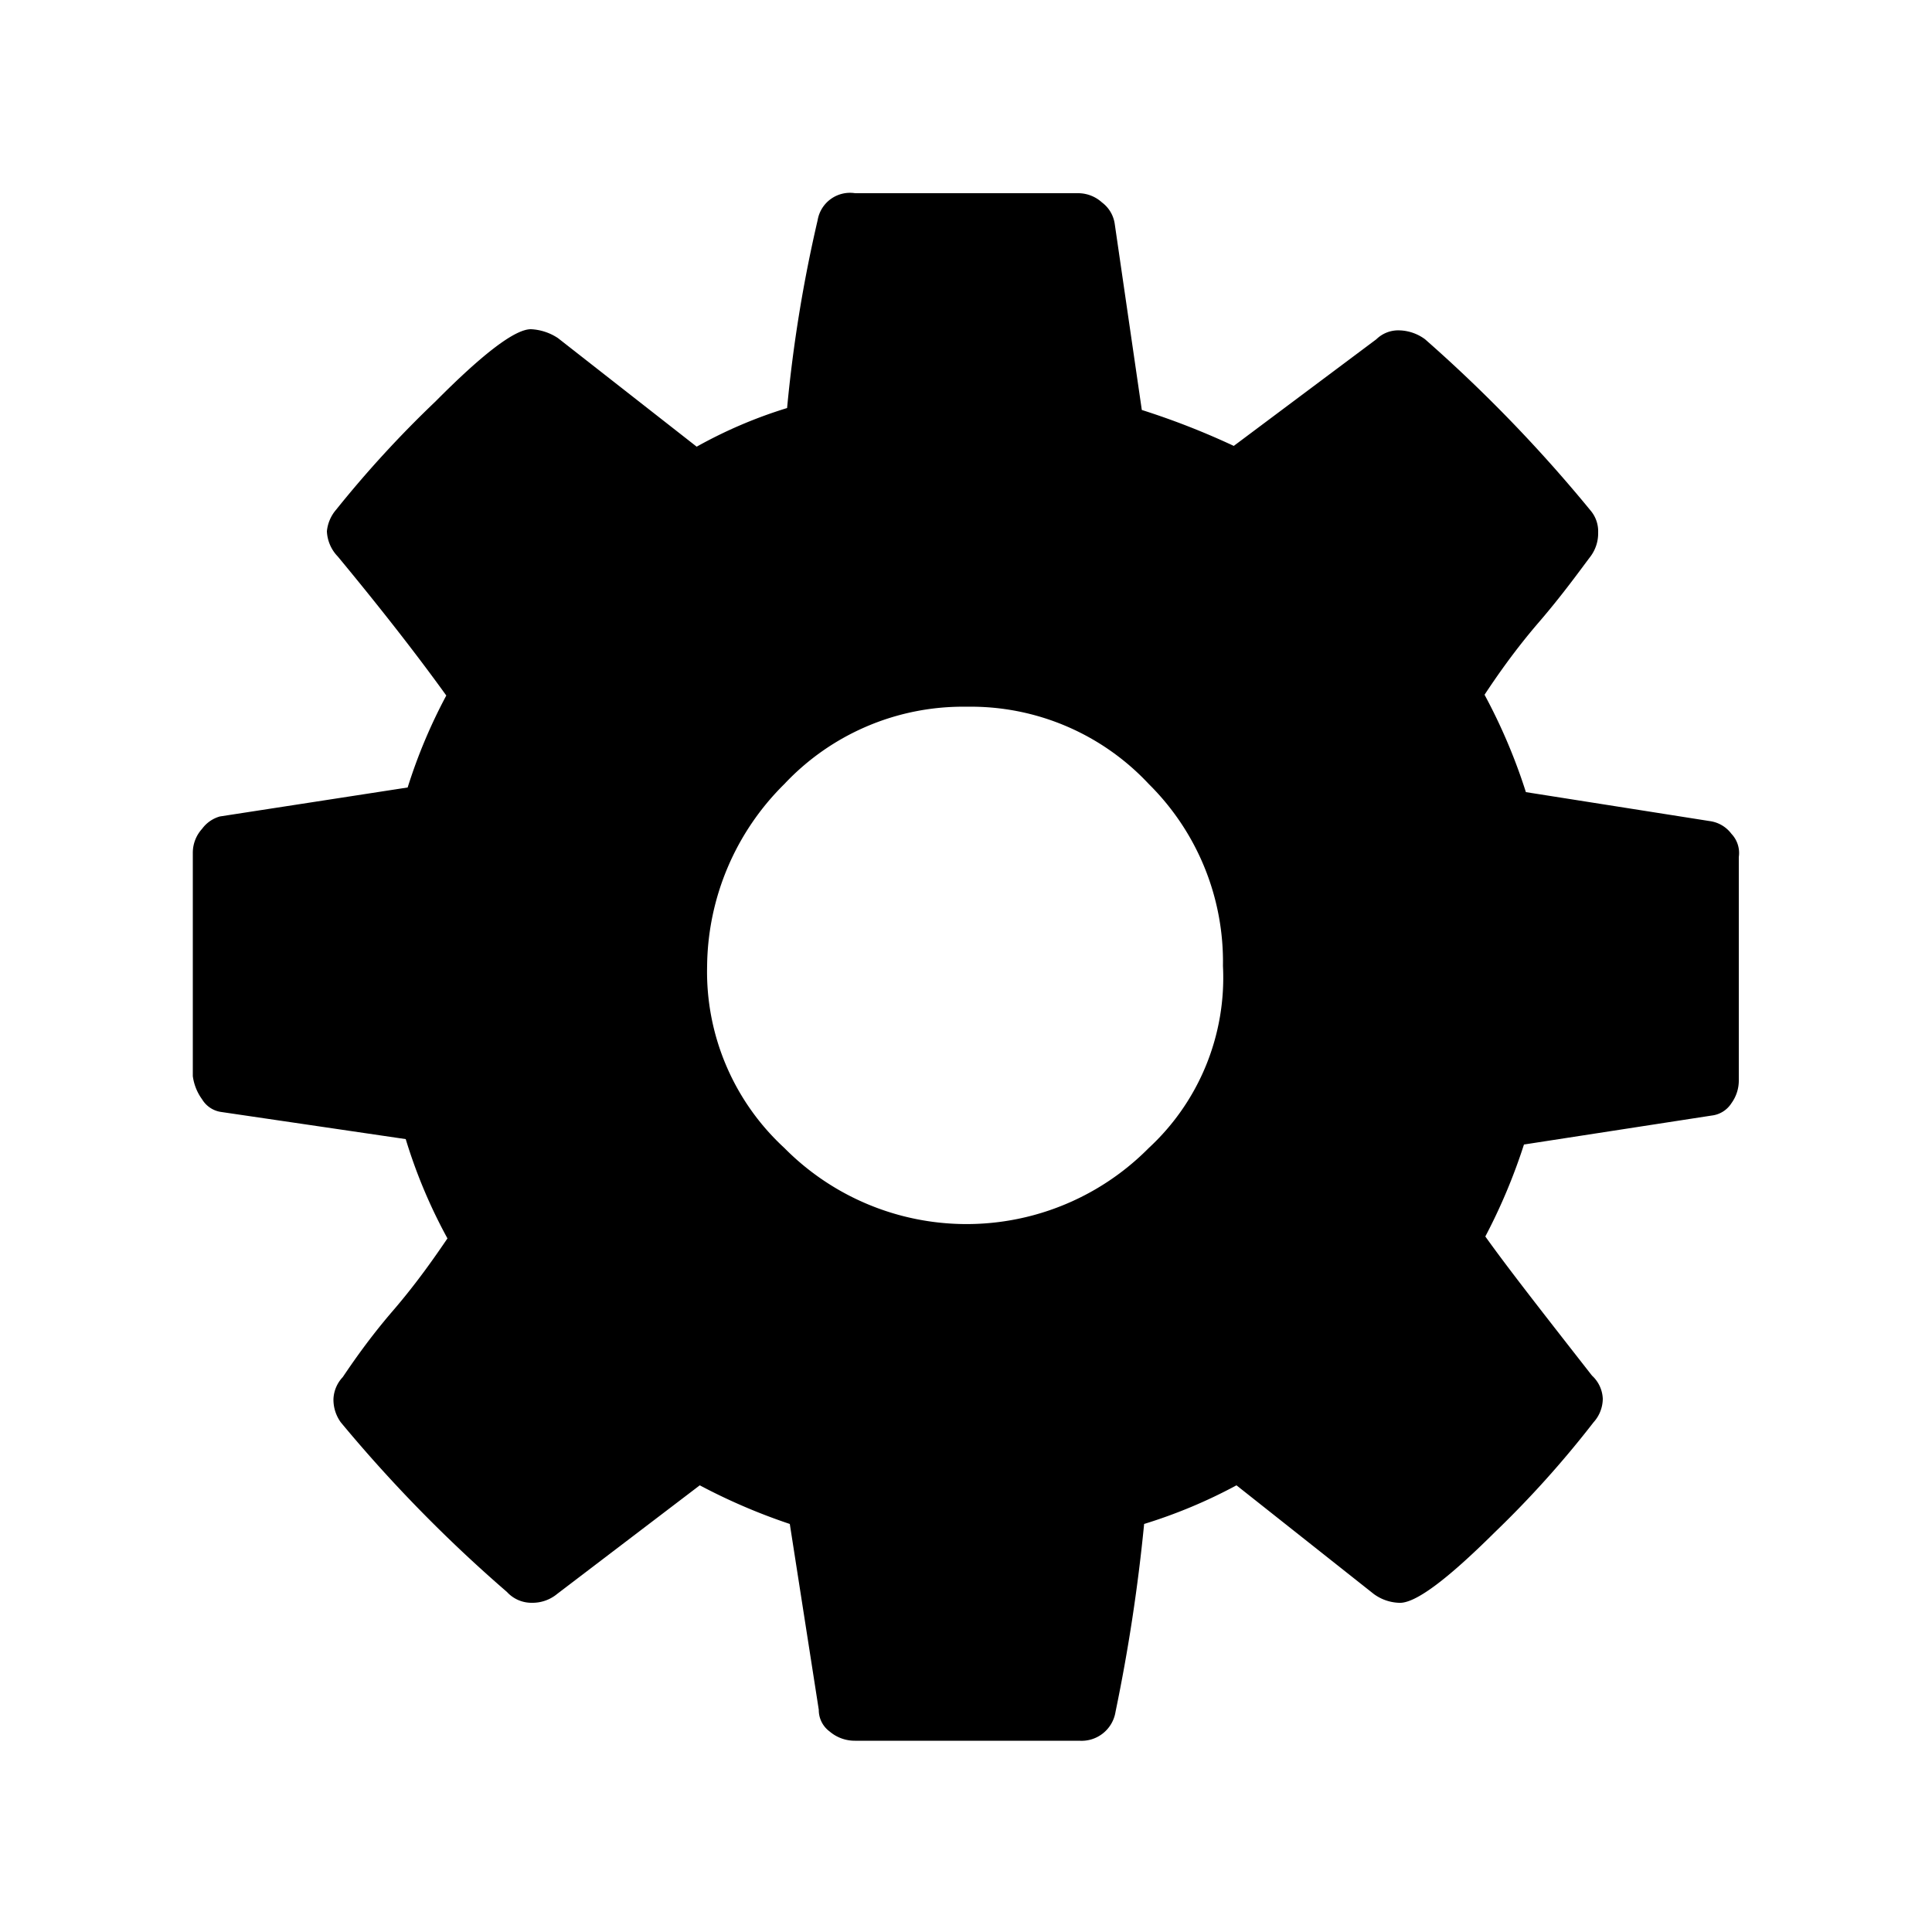 <svg xmlns="http://www.w3.org/2000/svg" viewBox="0 0 50 50"><path fill="#000" d="M31.65,25a6.47,6.47,0,0,0-1.92-4.71,6.3,6.3,0,0,0-4.71-2,6.34,6.34,0,0,0-4.72,2,6.71,6.71,0,0,0-2,4.71,6.2,6.2,0,0,0,2,4.71,6.63,6.63,0,0,0,9.43,0A6,6,0,0,0,31.65,25ZM45,22.15v5.79a1,1,0,0,1-.19.61.7.7,0,0,1-.51.32l-4.86.75a14.93,14.93,0,0,1-1,2.38c.6.84,1.51,2,2.76,3.6a.86.86,0,0,1,.28.6.92.92,0,0,1-.24.61,26.34,26.34,0,0,1-2.56,2.85c-1.25,1.24-2.07,1.85-2.48,1.82a1.17,1.17,0,0,1-.65-.23L32,38.44a13.22,13.22,0,0,1-2.39,1,45.92,45.92,0,0,1-.74,4.86.89.89,0,0,1-.94.75H22.13a1,1,0,0,1-.66-.24.69.69,0,0,1-.28-.56l-.75-4.81a15.37,15.37,0,0,1-2.33-1l-3.69,2.81a1,1,0,0,1-.65.23.86.86,0,0,1-.65-.28,37.19,37.19,0,0,1-4.3-4.39,1,1,0,0,1-.19-.61.88.88,0,0,1,.24-.56c.25-.37.68-1,1.3-1.72s1.09-1.4,1.41-1.87a13.57,13.57,0,0,1-1.08-2.57l-4.76-.7a.69.69,0,0,1-.51-.33,1.31,1.31,0,0,1-.24-.6V22.06a.92.92,0,0,1,.24-.61.86.86,0,0,1,.46-.32l4.86-.75a13.82,13.82,0,0,1,1-2.38c-.72-1-1.65-2.2-2.81-3.6a1,1,0,0,1-.28-.65,1,1,0,0,1,.24-.56,28.48,28.48,0,0,1,2.57-2.8c1.24-1.25,2.06-1.87,2.47-1.87a1.38,1.38,0,0,1,.7.23l3.59,2.81a12,12,0,0,1,2.34-1,36.37,36.37,0,0,1,.79-4.86A.85.85,0,0,1,22.13,5h5.78a.92.92,0,0,1,.61.24.84.84,0,0,1,.33.56l.7,4.81a19.7,19.7,0,0,1,2.38.93l3.69-2.76a.81.81,0,0,1,.6-.23,1.17,1.17,0,0,1,.66.23,37.74,37.74,0,0,1,4.29,4.44.83.83,0,0,1,.19.56,1,1,0,0,1-.19.61c-.28.37-.73,1-1.35,1.72s-1.09,1.4-1.4,1.87a14.72,14.72,0,0,1,1.07,2.52l4.76.75a.84.84,0,0,1,.56.33.72.72,0,0,1,.19.6Z"/></svg>